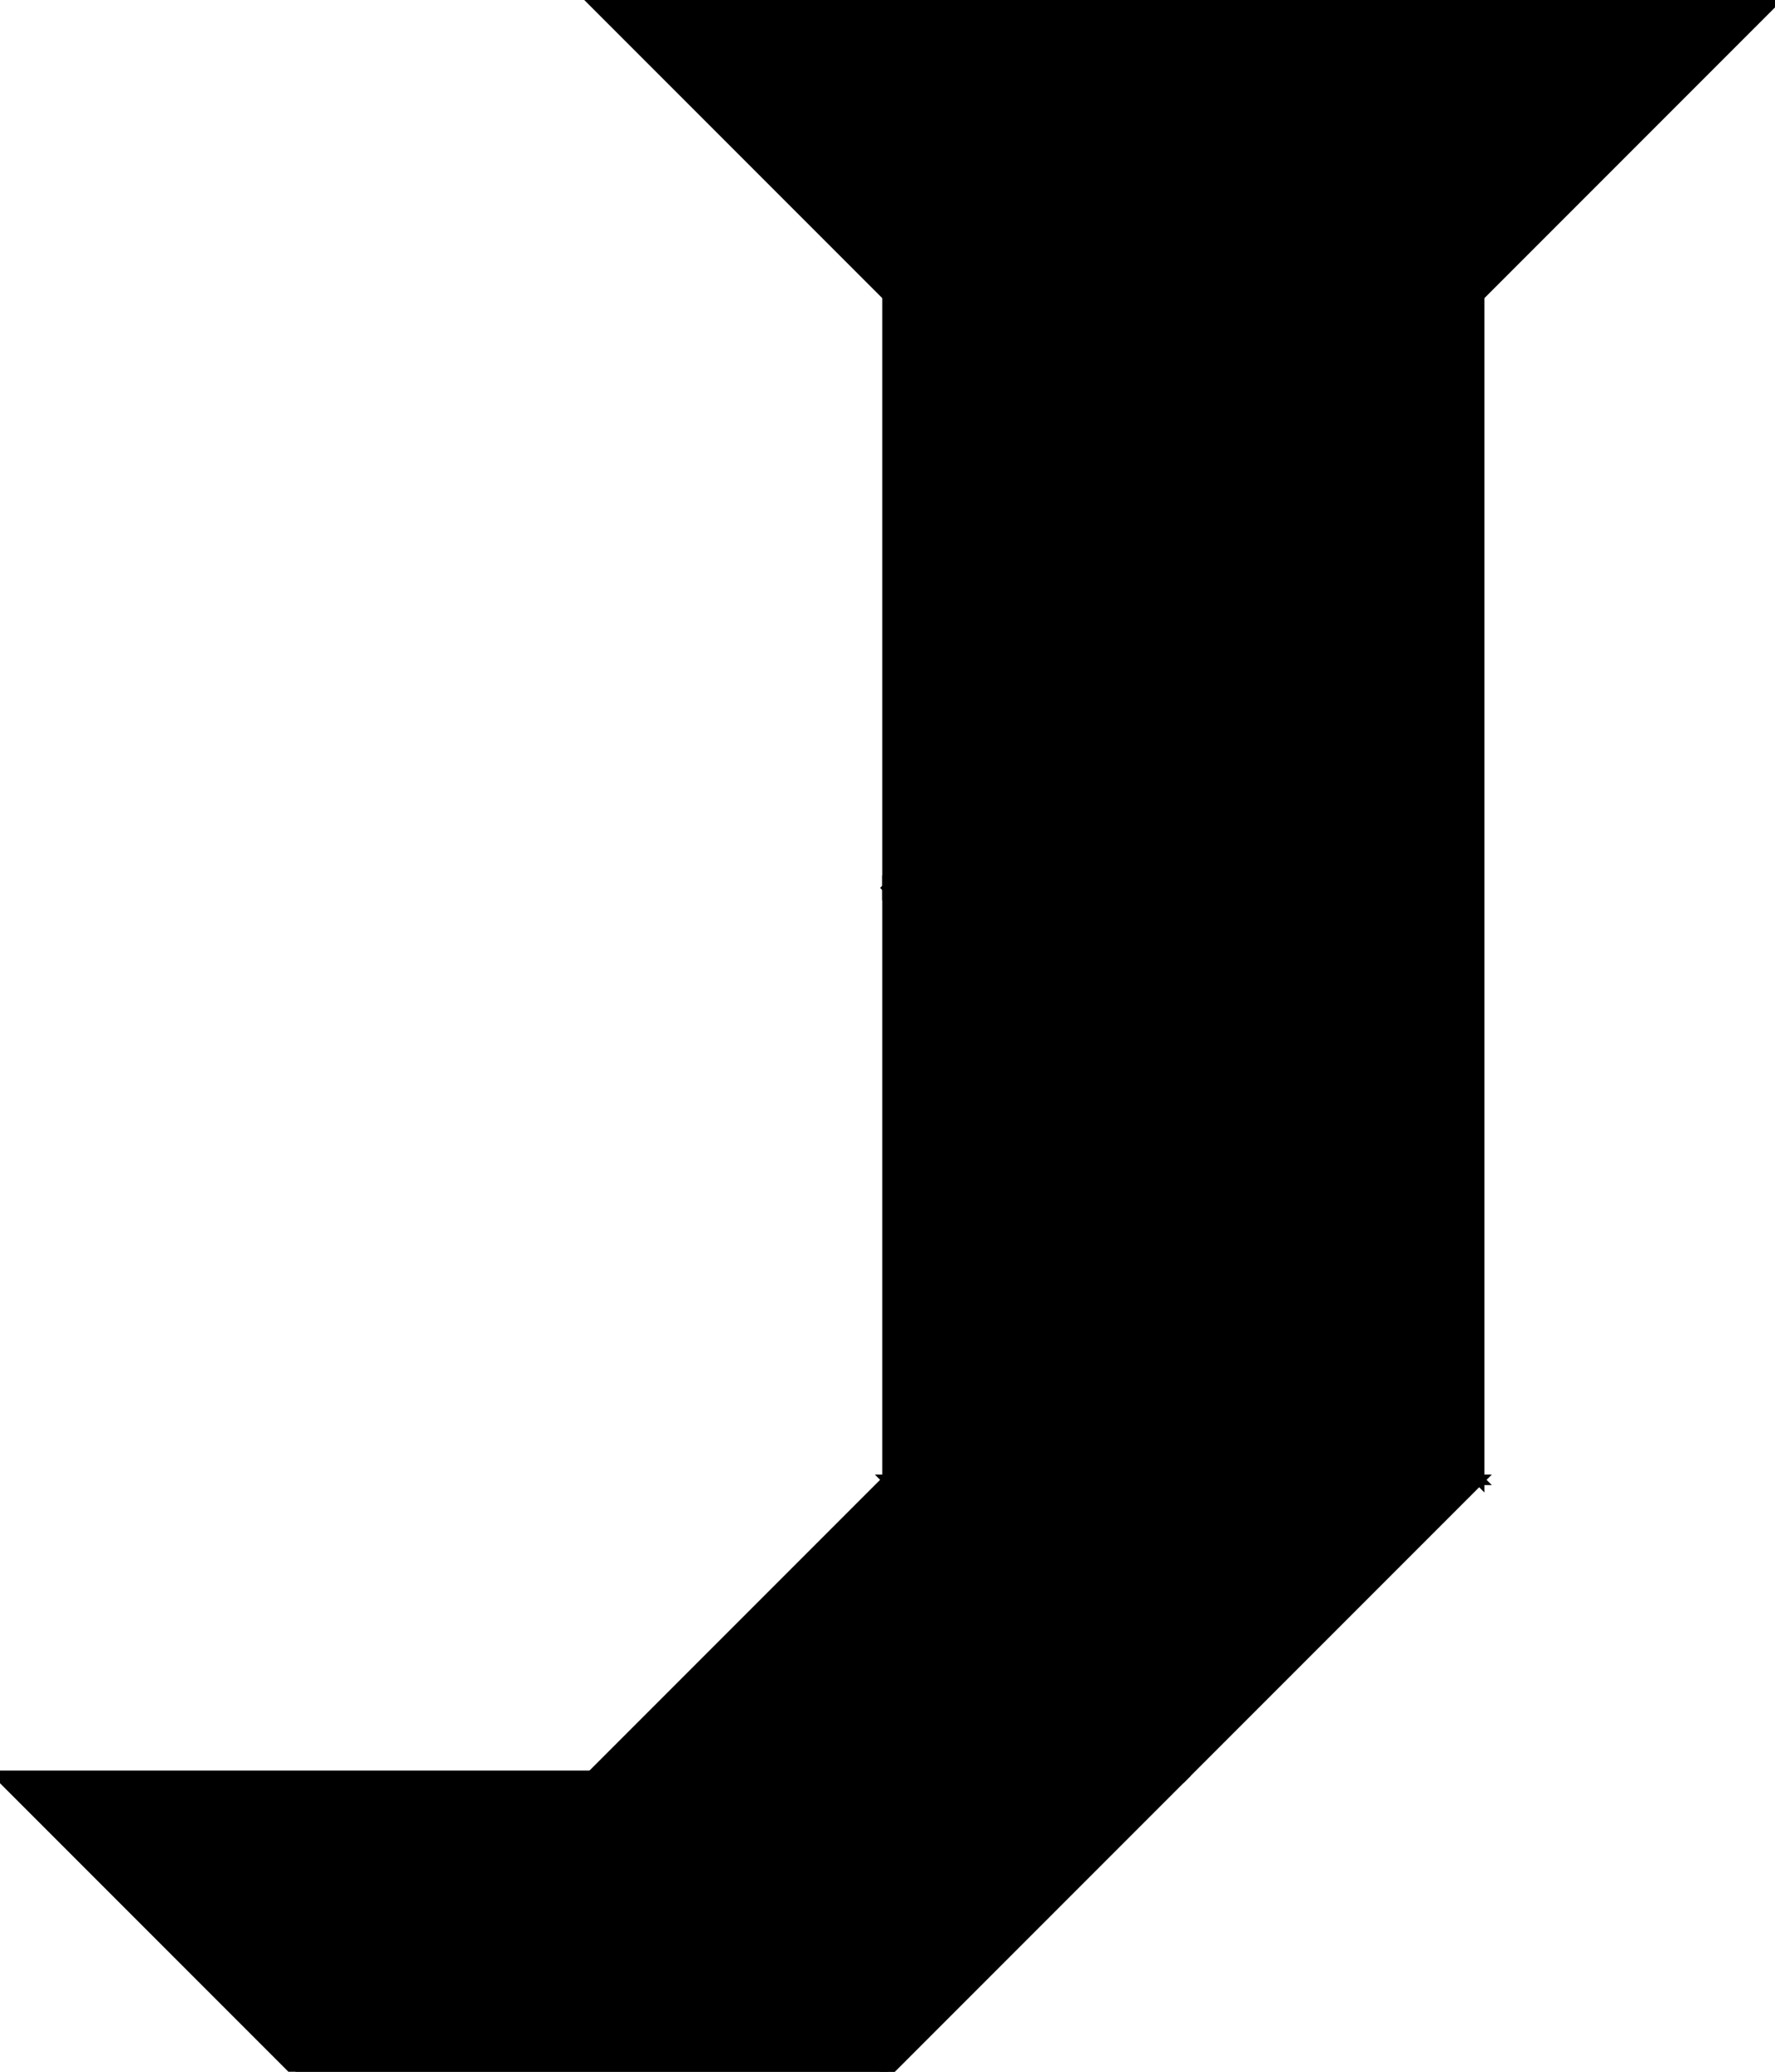 <?xml version="1.0" encoding="utf-8"?>
<svg baseProfile="full" height="100%" version="1.1" viewBox="0 0 339.013 395.515" width="100%" xmlns="http://www.w3.org/2000/svg" xmlns:ev="http://www.w3.org/2001/xml-events" xmlns:xlink="http://www.w3.org/1999/xlink"><defs/><polygon fill="black" id="1" points="226.009,339.013 169.507,282.511 113.004,339.013 169.507,395.515" stroke="black" stroke-width="2"/><polygon fill="black" id="2" points="56.502,395.515 169.507,395.515 113.004,339.013 0.0,339.013" stroke="black" stroke-width="2"/><polygon fill="black" id="3" points="226.009,339.013 169.507,282.511 282.511,282.511" stroke="black" stroke-width="2"/><polygon fill="black" id="4" points="169.507,169.507 226.009,113.004 169.507,56.502" stroke="black" stroke-width="2"/><polygon fill="black" id="5" points="169.507,282.511 282.511,282.511 169.507,169.507" stroke="black" stroke-width="2"/><polygon fill="black" id="6" points="282.511,282.511 169.507,169.507 282.511,56.502" stroke="black" stroke-width="2"/><polygon fill="black" id="7" points="226.009,113.004 113.004,0.0 339.013,0.0" stroke="black" stroke-width="2"/></svg>
